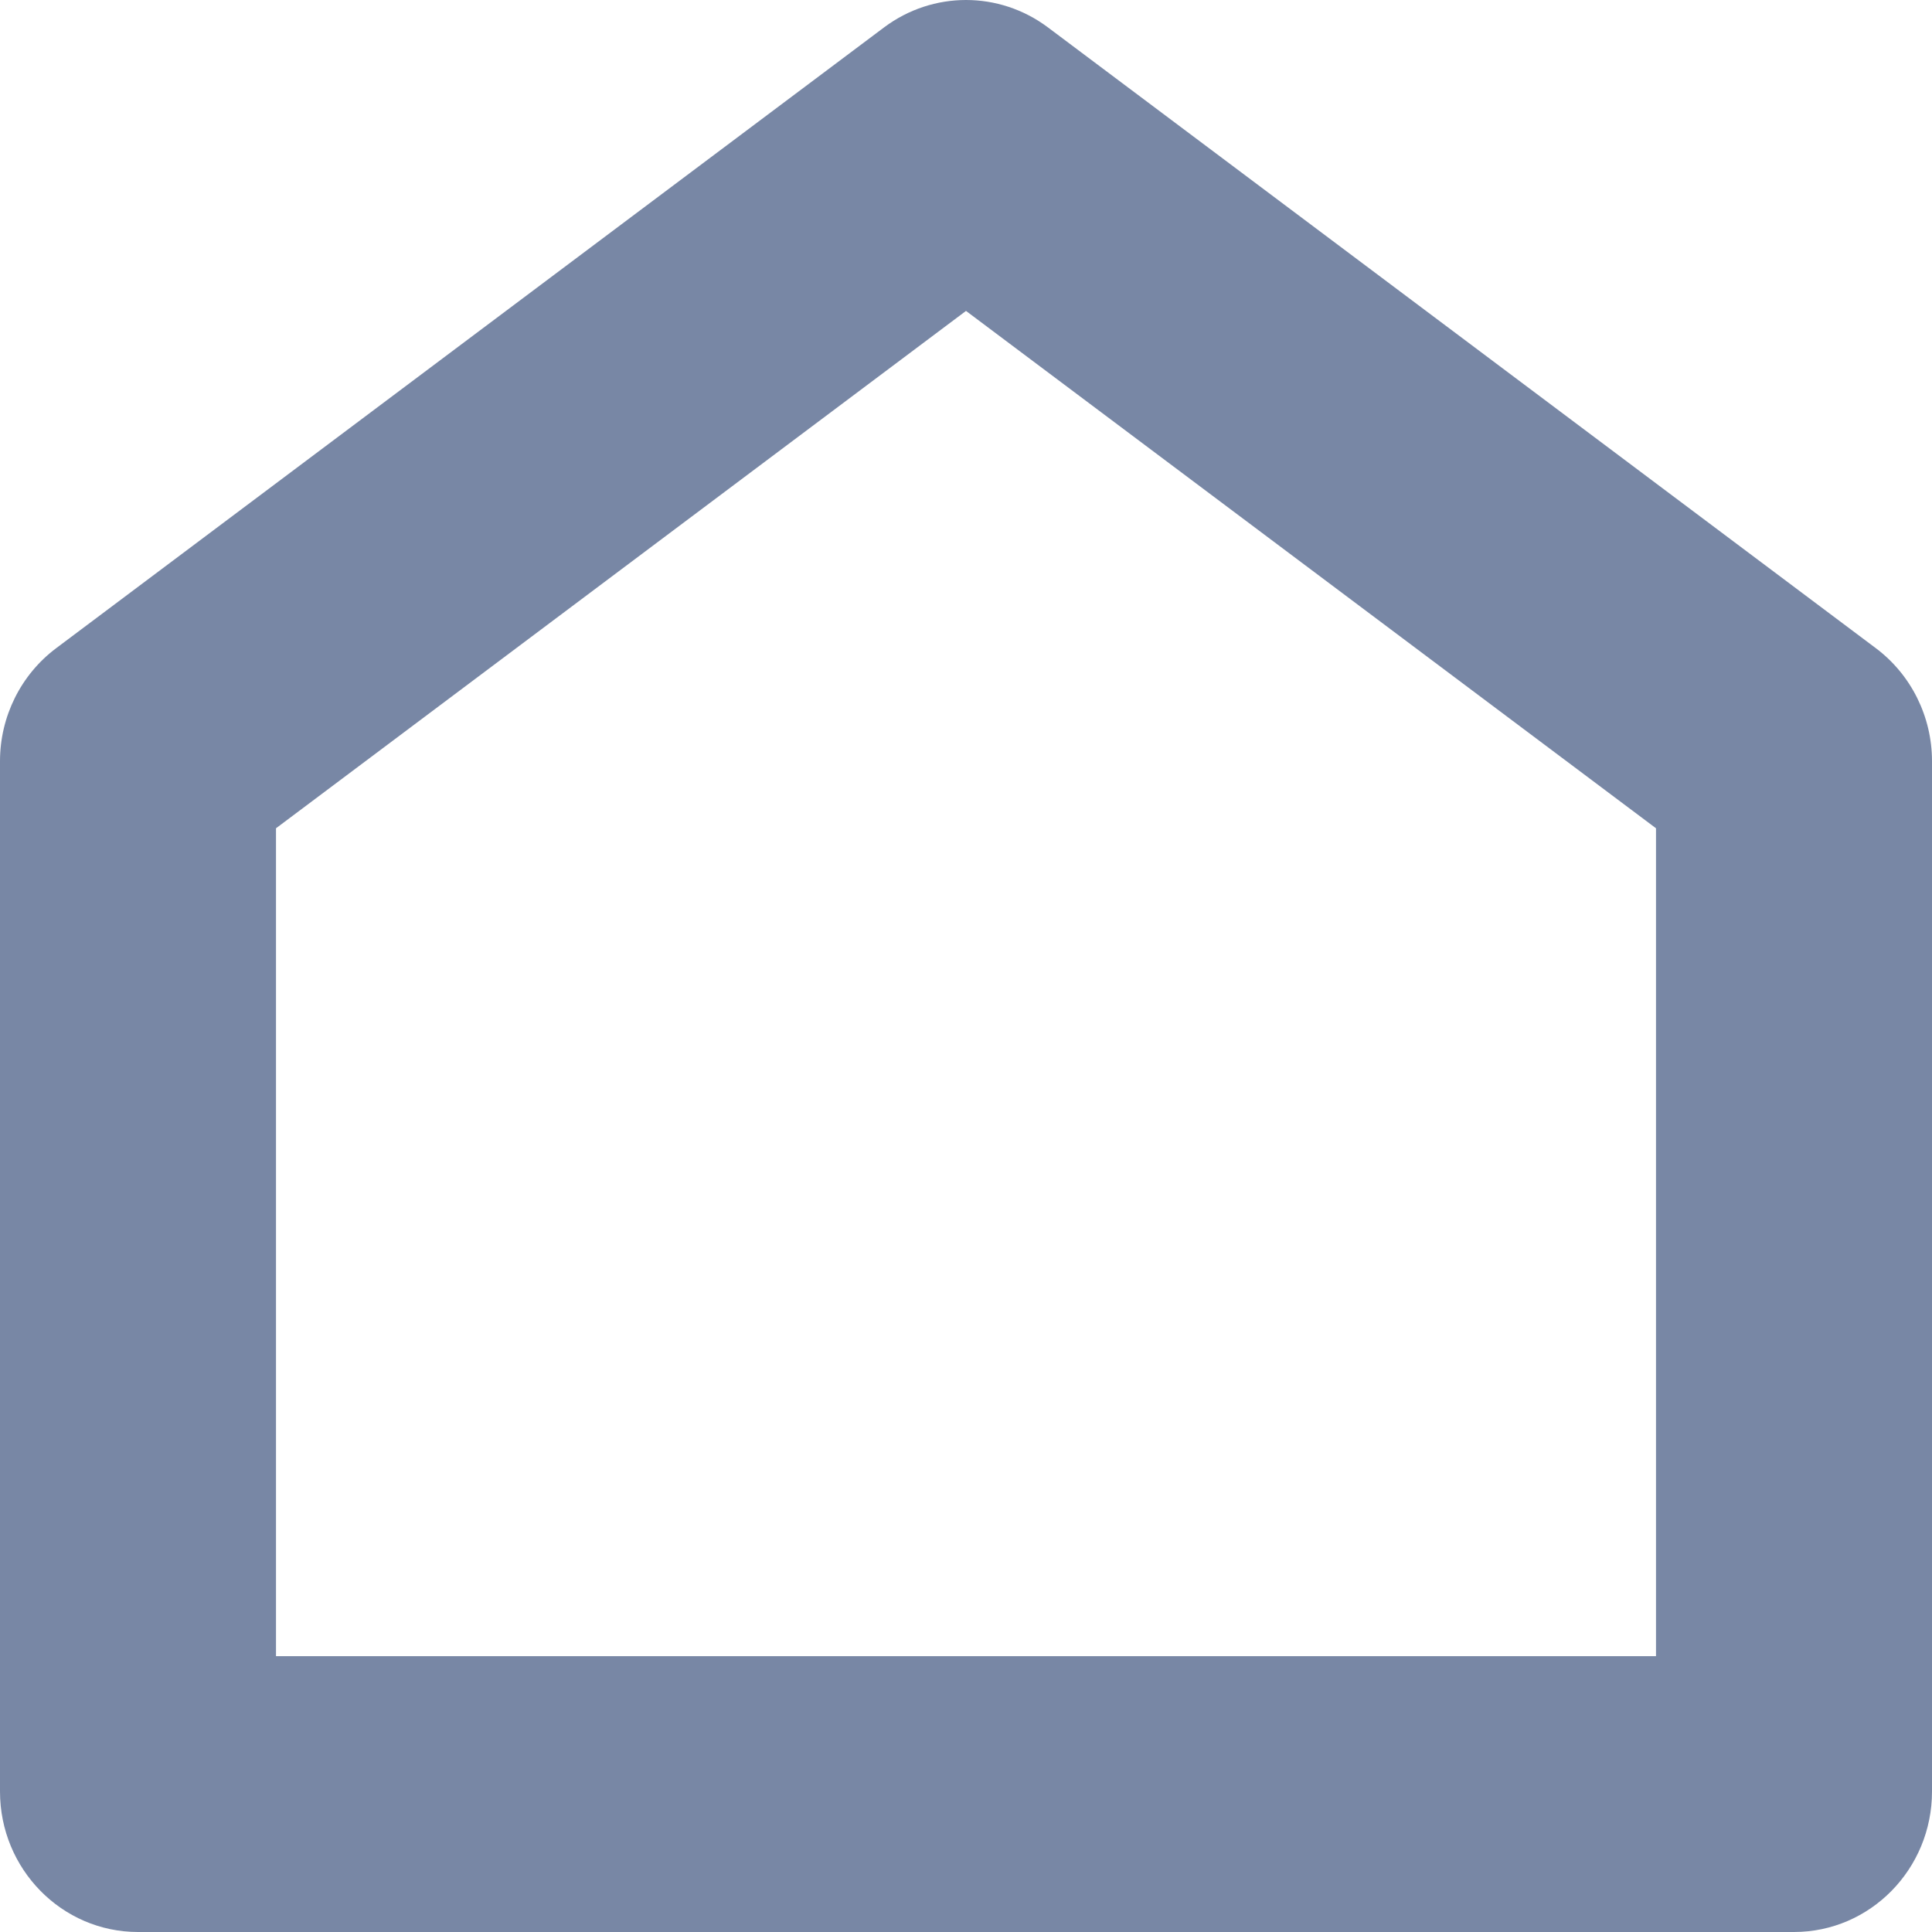 <svg width="14" height="14" viewBox="0 0 14 14" fill="none" xmlns="http://www.w3.org/2000/svg">
<path fill-rule="evenodd" clip-rule="evenodd" d="M6.407 0.198C6.76 -0.066 7.24 -0.066 7.593 0.198L13.593 4.697C13.849 4.889 14 5.193 14 5.516V12.982C14 13.544 13.552 14 13 14H1C0.448 14 0 13.544 0 12.982V5.516C0 5.193 0.151 4.889 0.407 4.697L6.407 0.198ZM2 6.002V12.001H12V6.002L7 2.253L2 6.002Z" fill="#7887A5"/>
</svg>
